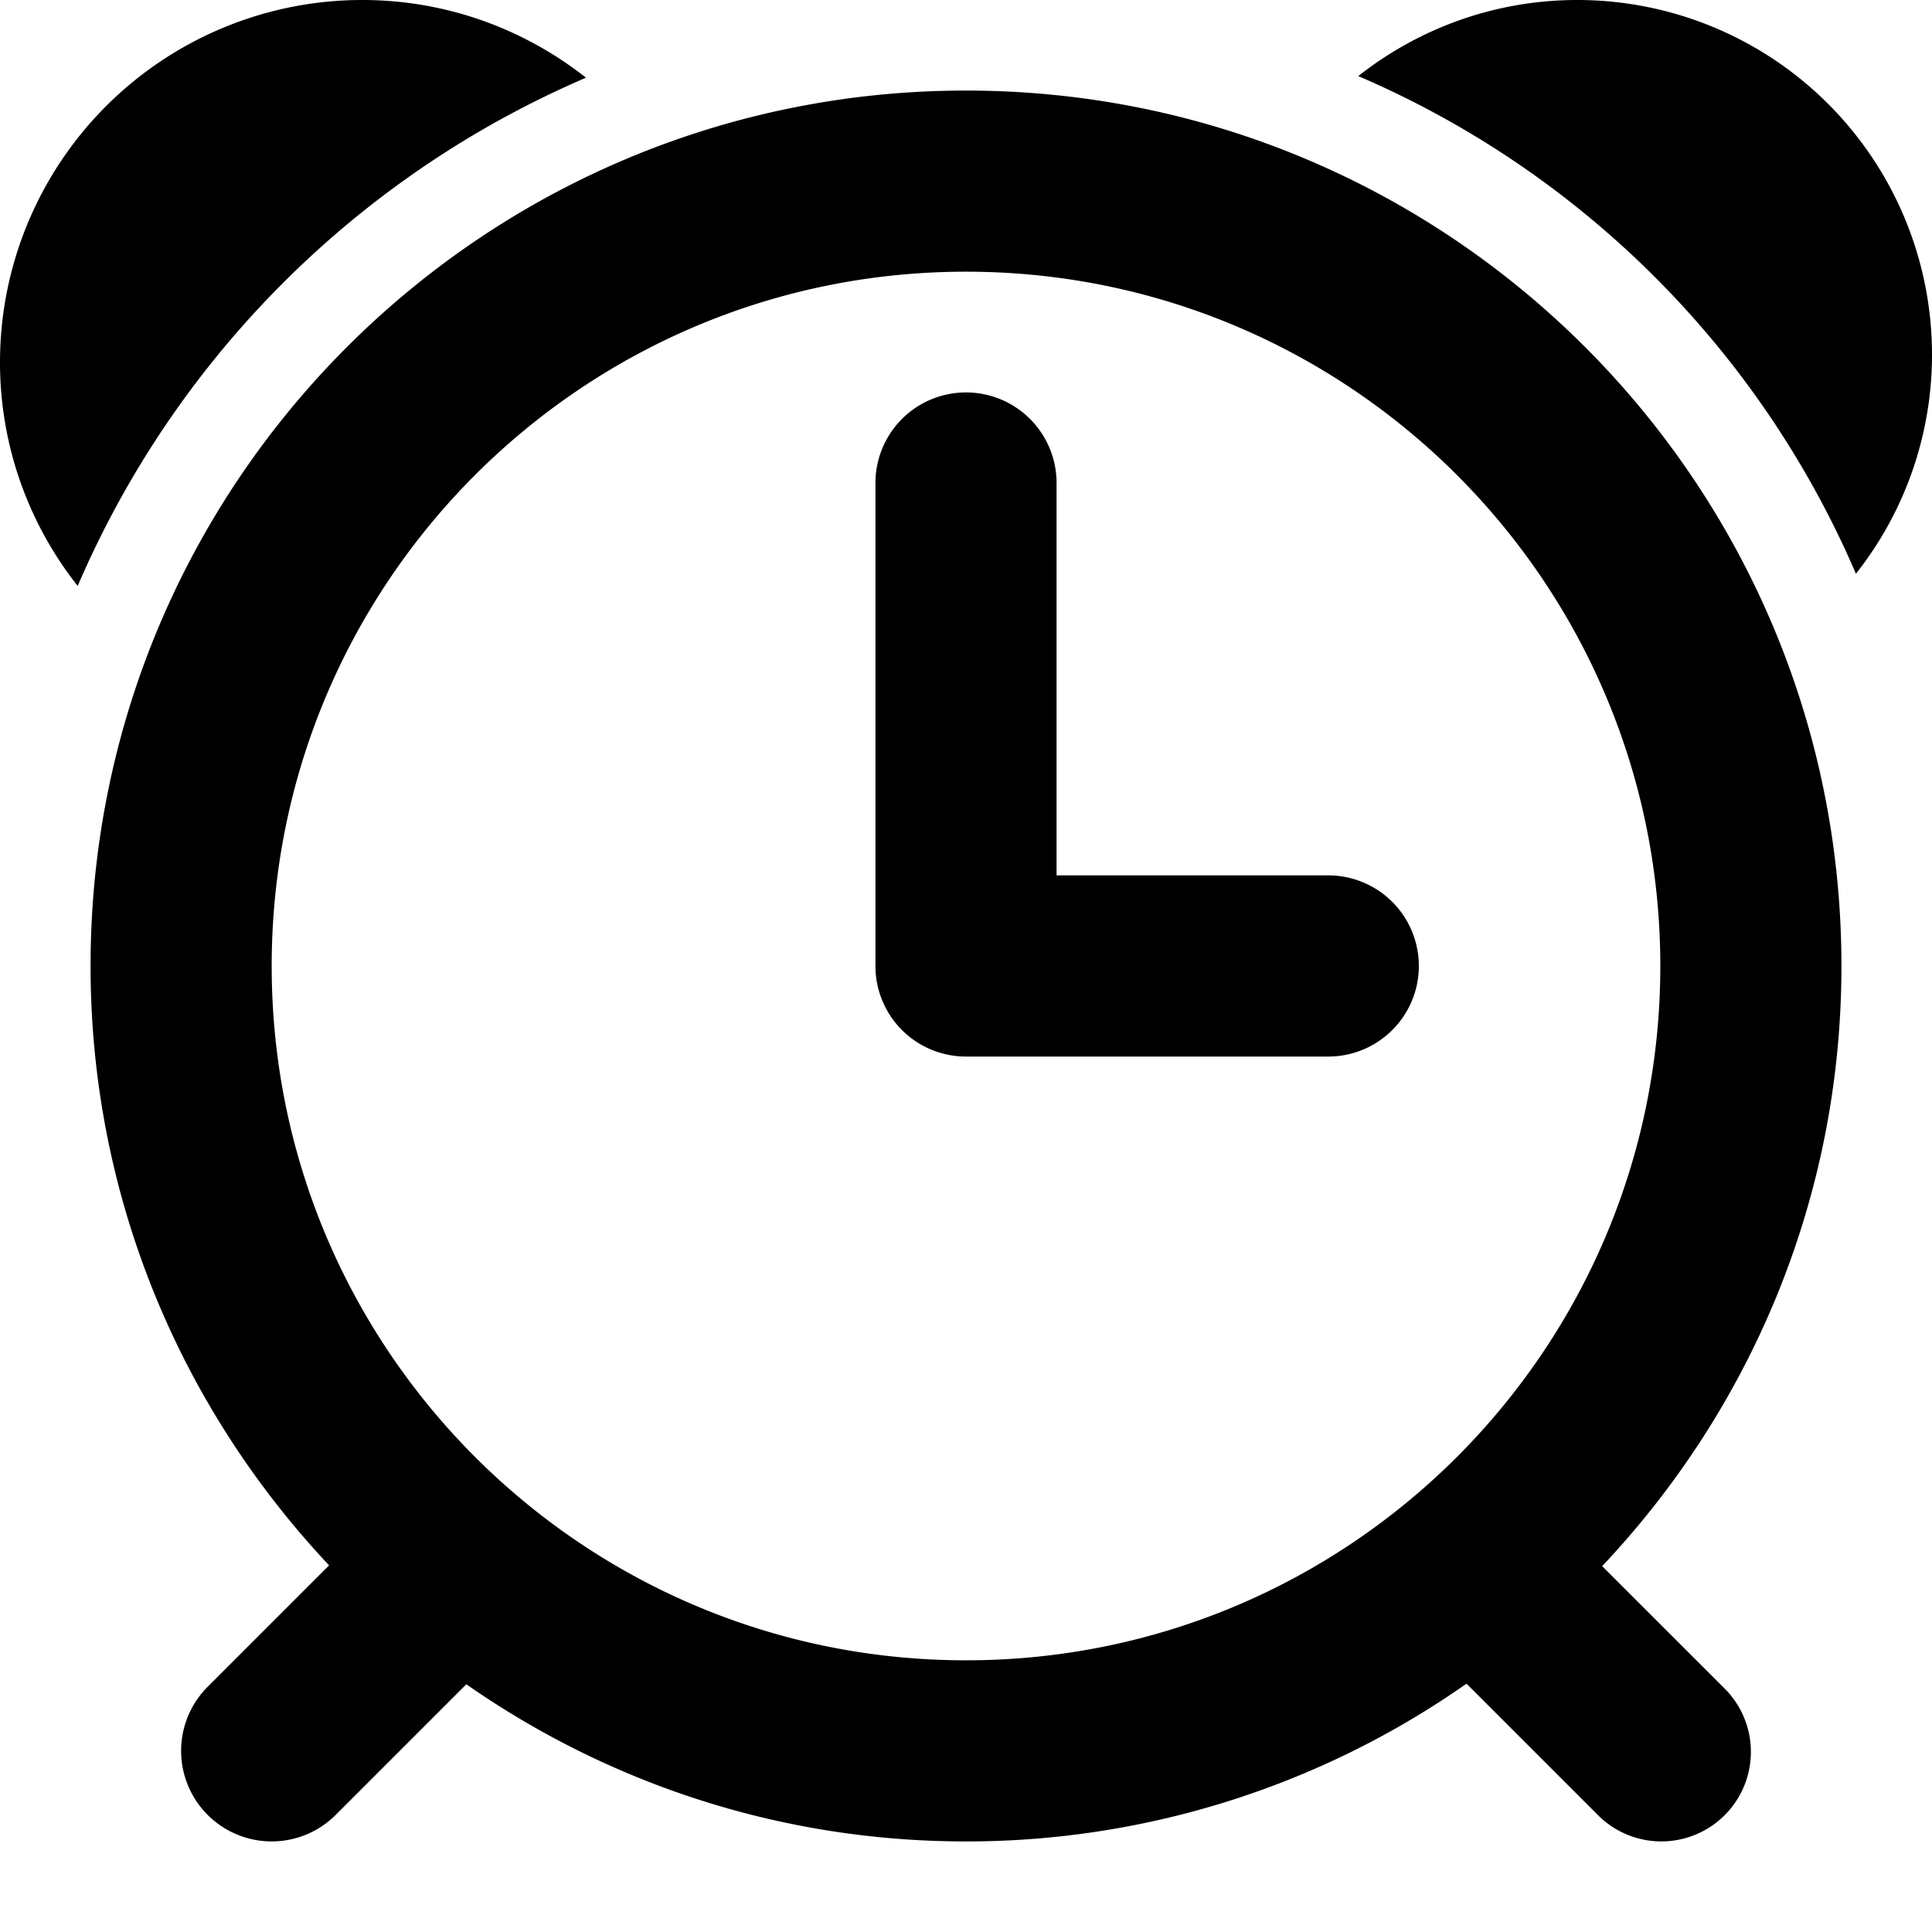 <svg xmlns="http://www.w3.org/2000/svg" viewBox="0 0 32 32"><path d="M30.74 9.503a15.723 15.723 0 0 0-8.243-8.243c1-.787 2.258-1.26 3.629-1.26A5.874 5.874 0 0 1 32 5.874a5.846 5.846 0 0 1-1.26 3.629zM30.5 16c0 3.852-1.512 7.343-3.963 9.94l2.029 2.028a1.483 1.483 0 1 1-2.098 2.097l-2.178-2.178A14.426 14.426 0 0 1 16 30.5c-3.079 0-5.928-.966-8.276-2.603L5.561 30.06a1.5 1.5 0 0 1-2.122-2.121l2.012-2.012C3.008 23.332 1.5 19.845 1.5 16 1.5 7.992 7.992 1.5 16 1.5S30.5 7.992 30.5 16zM16 4.5C9.649 4.5 4.5 9.648 4.5 16c0 6.351 5.149 11.5 11.5 11.5S27.5 22.351 27.5 16c0-6.352-5.149-11.5-11.5-11.5zm6 13h-6a1.5 1.5 0 0 1-1.5-1.5V8a1.5 1.5 0 0 1 3 0v6.499H22a1.5 1.5 0 0 1 0 3.001zM1.287 9.705A5.964 5.964 0 0 1 0 6a6 6 0 0 1 6-6c1.4 0 2.685.483 3.706 1.287a16.057 16.057 0 0 0-8.419 8.418z"/></svg>